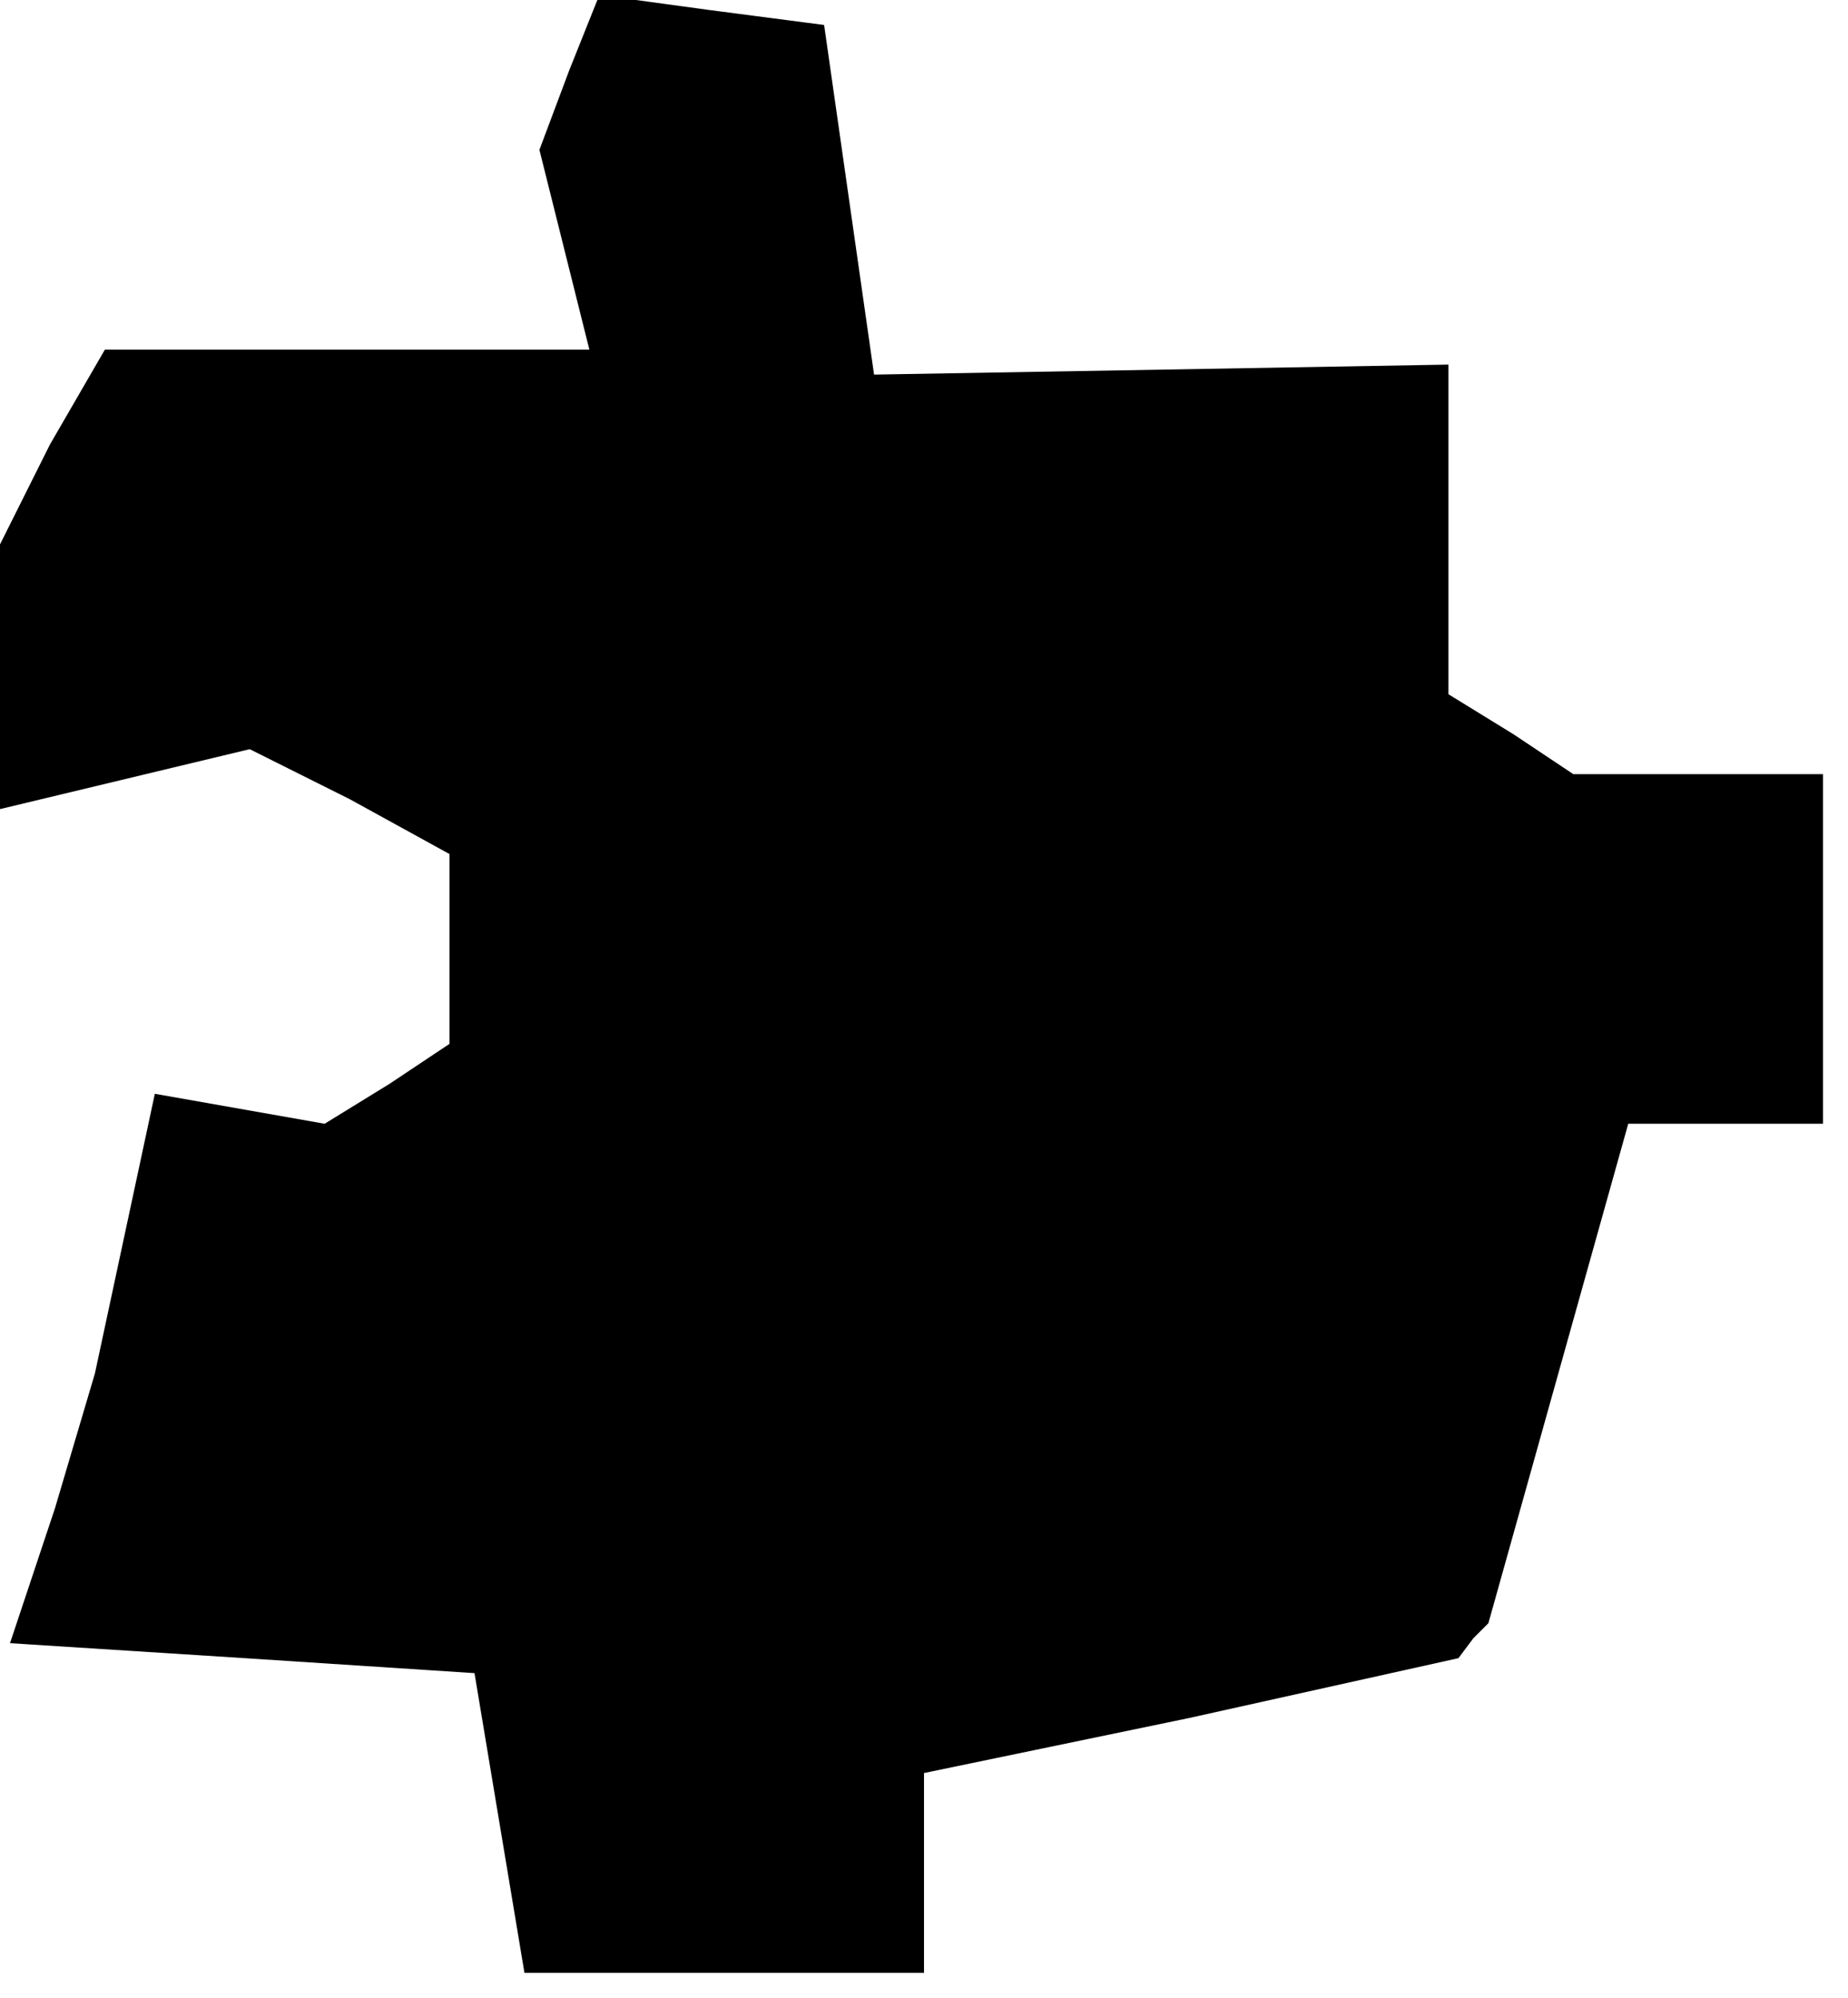 <?xml version="1.0" standalone="no"?>
<!DOCTYPE svg PUBLIC "-//W3C//DTD SVG 20010904//EN"
 "http://www.w3.org/TR/2001/REC-SVG-20010904/DTD/svg10.dtd">
<svg version="1.0" xmlns="http://www.w3.org/2000/svg"
 width="37pt" height="40pt" viewBox="0 0 37 40"
 preserveAspectRatio="xMidYMid meet">
<g transform="translate(0,40) scale(0.1,-0.1)"
fill="#000000" stroke="none">
<path d="M114 386 l-6 -16 5 -20 5 -20 -49 0 -48 0 -11 -19 -10 -20 0 -26 0
-27 25 6 25 6 20 -10 20 -11 0 -19 0 -19 -12 -8 -13 -8 -17 3 -17 3 -6 -28 -6
-28 -8 -27 -9 -27 47 -3 46 -3 5 -30 5 -30 40 0 40 0 0 20 0 20 53 11 54 12 3
4 3 3 14 50 14 50 19 0 20 0 0 35 0 35 -25 0 -25 0 -12 8 -13 8 0 33 0 33 -57
-1 -58 -1 -5 35 -5 35 -23 3 -22 3 -6 -15z"/>
</g>
</svg>
